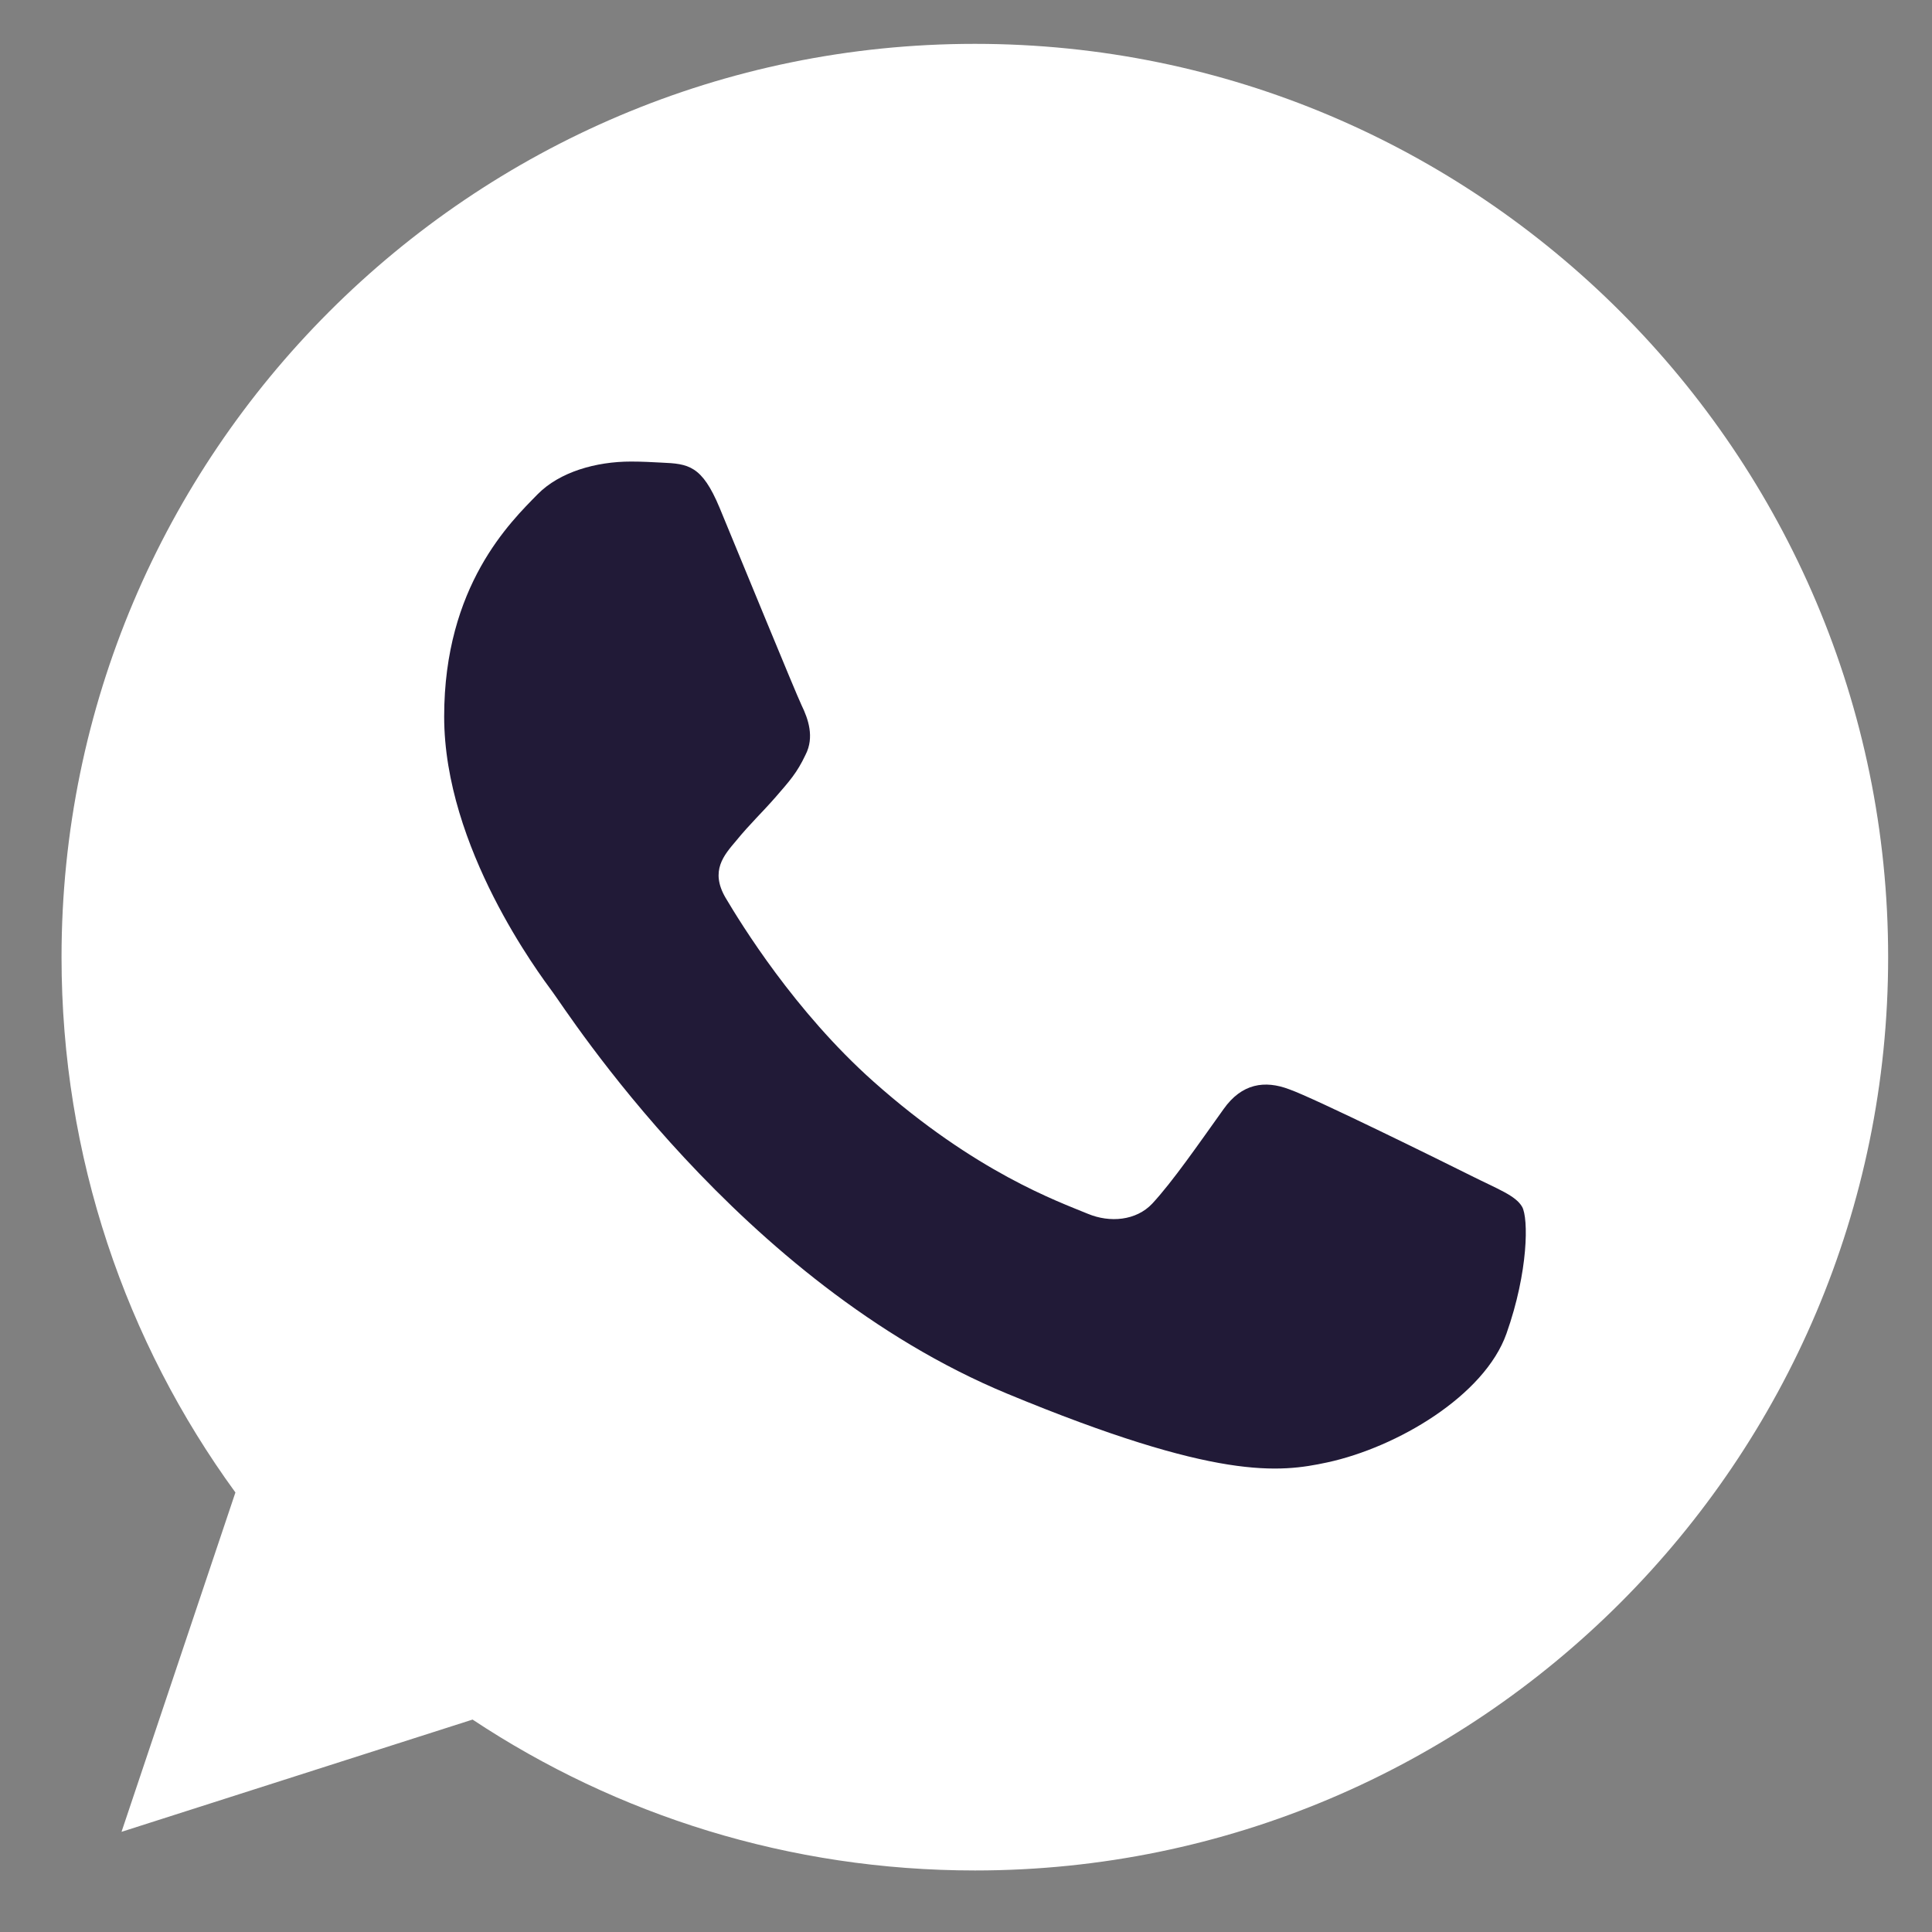 <svg width="20" height="20" viewBox="0 0 20 20" fill="none" xmlns="http://www.w3.org/2000/svg">
<rect x="0" y="0" width="20" height="20" fill="#808080" stroke="none"/>
<g clip-path="url(#clip0_120_377)">
<path d="M10.094 0.454H10.089C4.876 0.454 0.637 4.694 0.637 9.909C0.637 11.977 1.303 13.894 2.437 15.45L1.258 18.963L4.892 17.801C6.387 18.791 8.171 19.363 10.094 19.363C15.307 19.363 19.546 15.122 19.546 9.909C19.546 4.696 15.307 0.454 10.094 0.454Z" fill="white"/>
<path d="M15.595 13.805C15.367 14.449 14.462 14.983 13.739 15.139C13.245 15.245 12.6 15.328 10.428 14.428C7.65 13.277 5.86 10.453 5.721 10.27C5.587 10.087 4.598 8.775 4.598 7.418C4.598 6.062 5.287 5.401 5.565 5.117C5.793 4.885 6.17 4.778 6.532 4.778C6.649 4.778 6.754 4.784 6.848 4.789C7.126 4.801 7.266 4.817 7.449 5.256C7.677 5.805 8.232 7.162 8.298 7.301C8.366 7.441 8.433 7.63 8.339 7.813C8.25 8.002 8.172 8.086 8.033 8.247C7.893 8.408 7.761 8.531 7.621 8.703C7.494 8.853 7.349 9.014 7.51 9.292C7.671 9.563 8.226 10.47 9.044 11.198C10.1 12.137 10.955 12.438 11.261 12.565C11.489 12.66 11.761 12.637 11.928 12.46C12.139 12.232 12.4 11.854 12.666 11.482C12.855 11.214 13.094 11.181 13.345 11.276C13.6 11.365 14.951 12.032 15.229 12.171C15.506 12.31 15.69 12.376 15.757 12.493C15.823 12.61 15.823 13.16 15.595 13.805Z" fill="#211A37"/>
</g>
<defs>
<clipPath id="clip0_120_377">
<rect width="18.909" height="18.909" fill="white" transform="translate(0.637 0.454)"/>
</clipPath>
</defs>
</svg>
